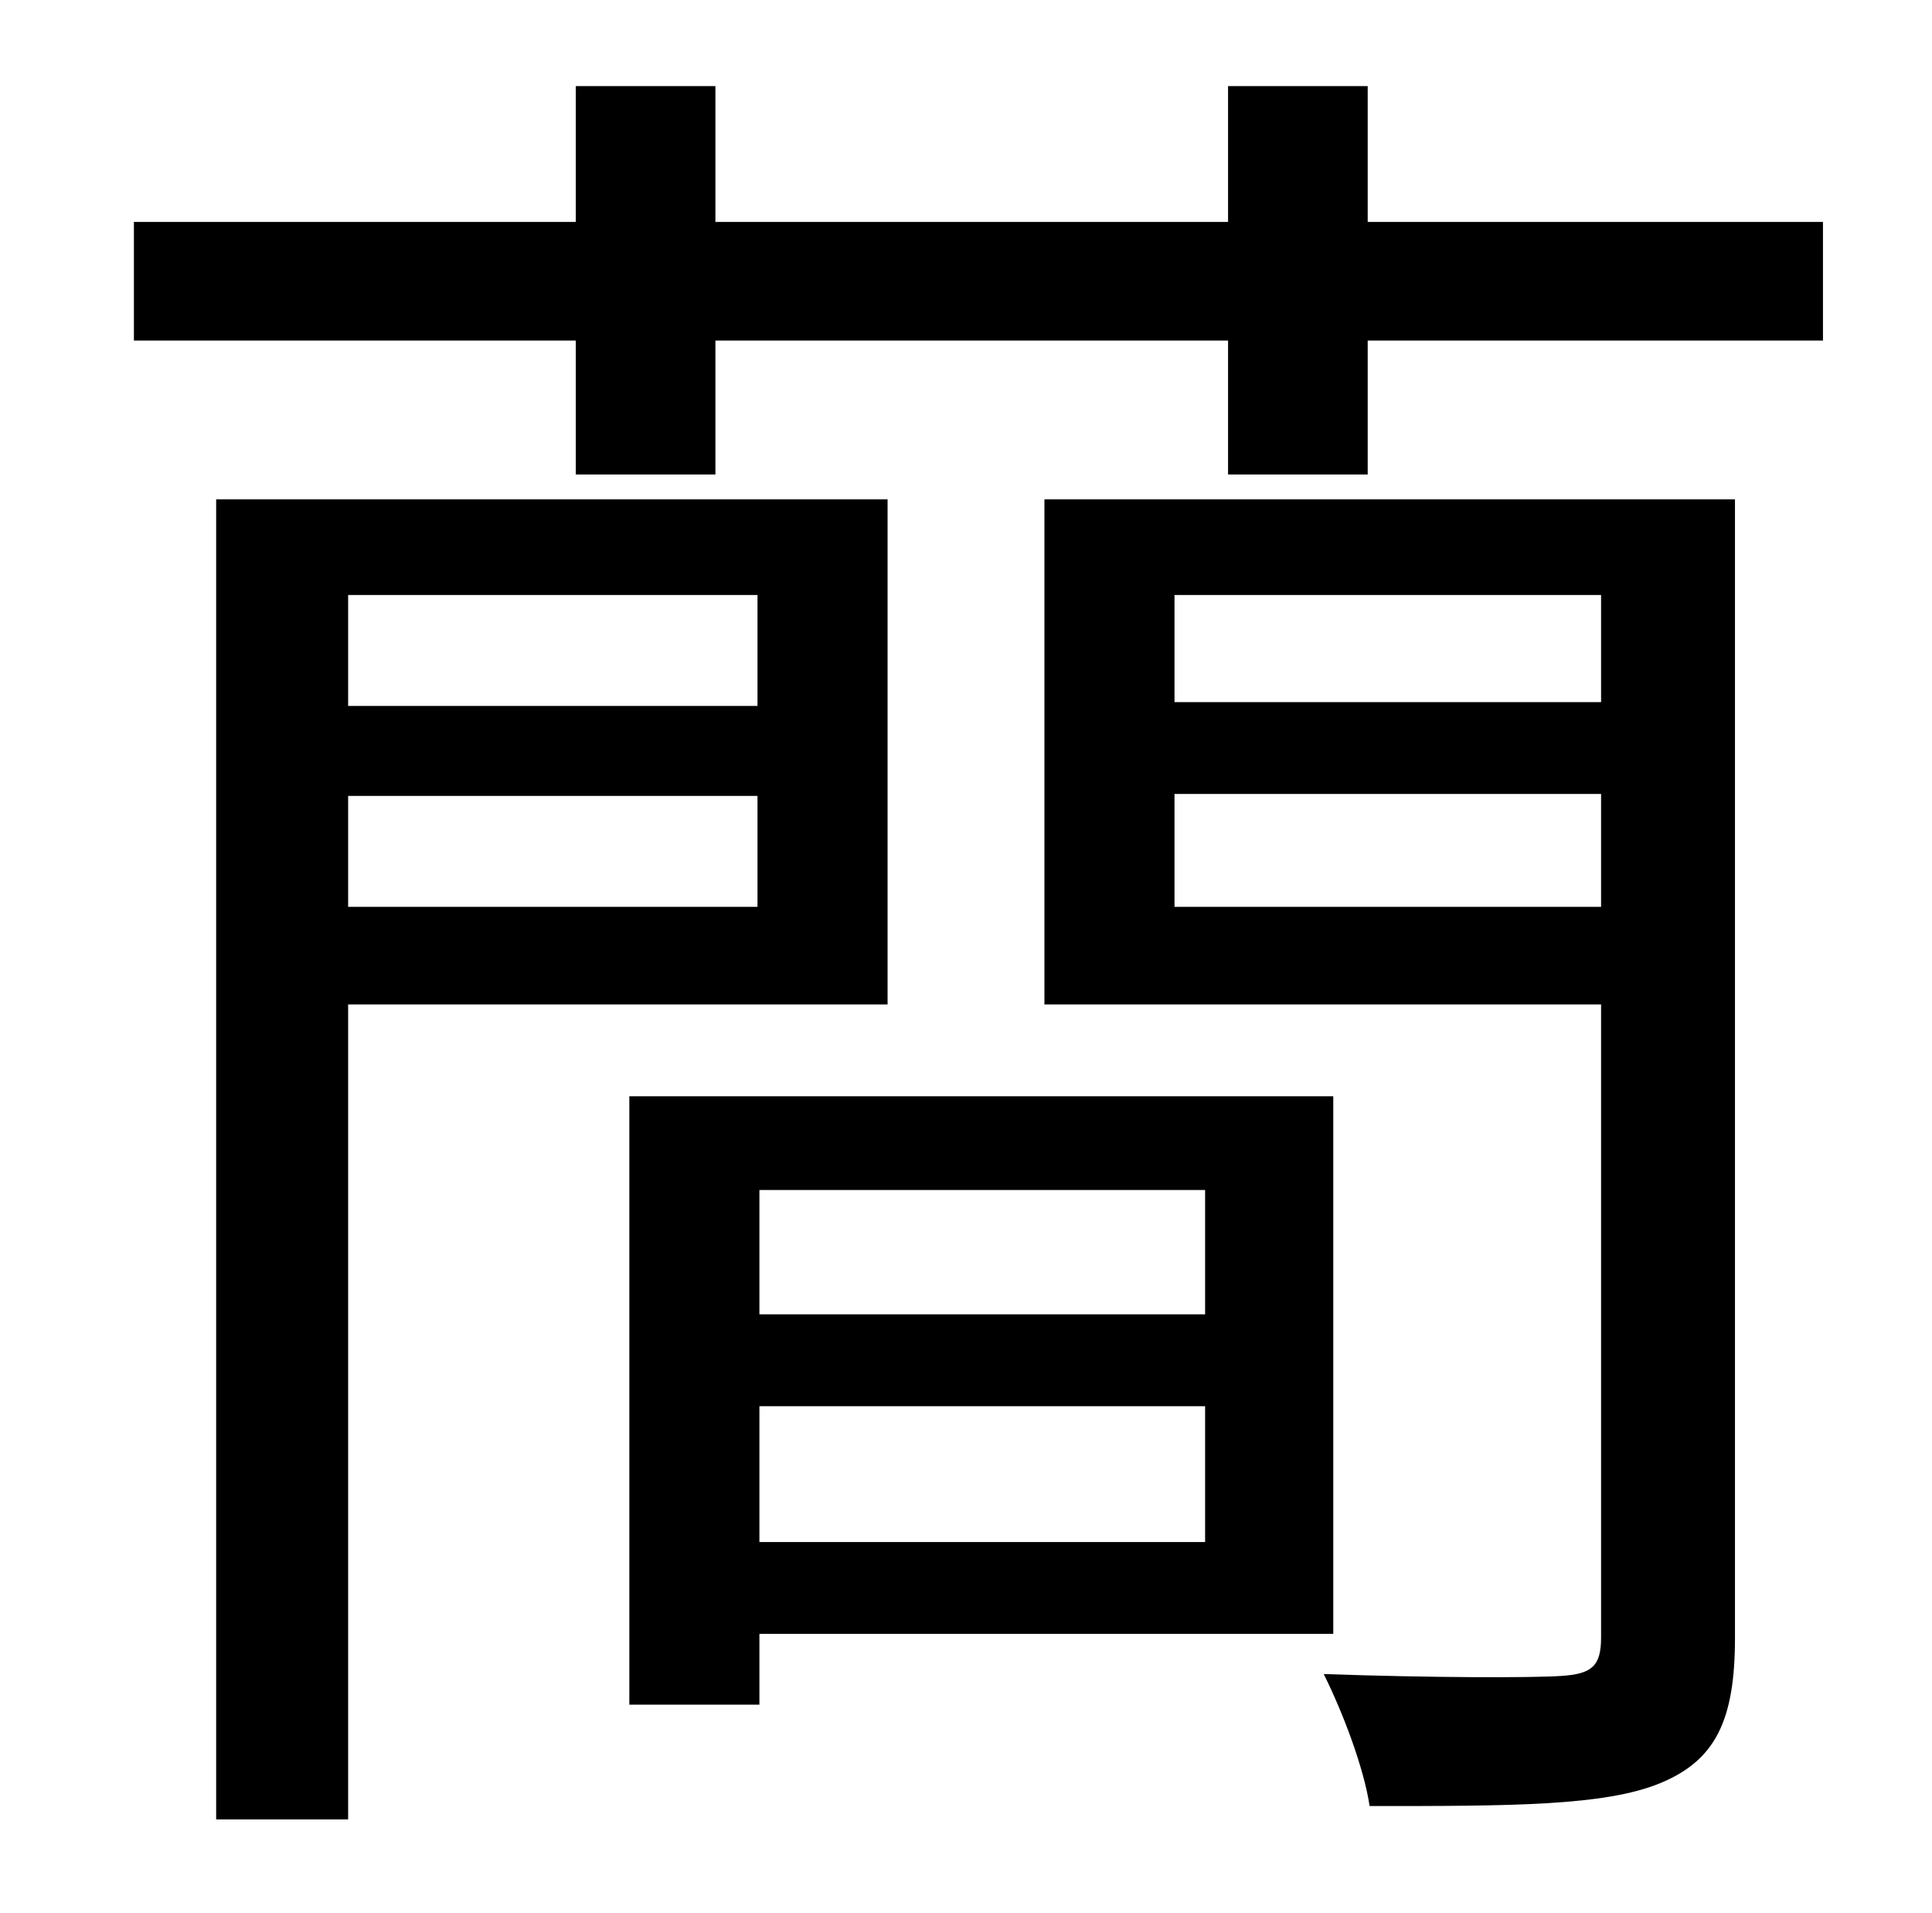 <?xml version="1.0" standalone="no"?>
<!DOCTYPE svg PUBLIC "-//W3C//DTD SVG 1.1//EN" "http://www.w3.org/Graphics/SVG/1.1/DTD/svg11.dtd" >
<svg xmlns="http://www.w3.org/2000/svg" xmlns:xlink="http://www.w3.org/1999/xlink" version="1.1" viewBox="-10 0 1010 1000">
   <path fill="currentColor"
d="M386 311h-214v58h214v-58zM172 474h214v-58h-214v58zM454 525h-282v426h-69v-690h351v264zM620 622h-233v65h233v-65zM387 806h233v-71h-233v71zM687 854h-300v37h-68v-318h368v281zM604 474h223v-59h-223v59zM827 311h-223v56h223v-56zM897 261v595c0 43 -10 64 -39 76
s-78 12 -152 12c-3 -20 -14 -49 -24 -69c57 2 109 2 124 1c16 -1 21 -5 21 -20v-331h-291v-264h361zM705 116h238v62h-238v70h-73v-70h-268v70h-73v-70h-231v-62h231v-71h73v71h268v-71h73v71z" />
</svg>

